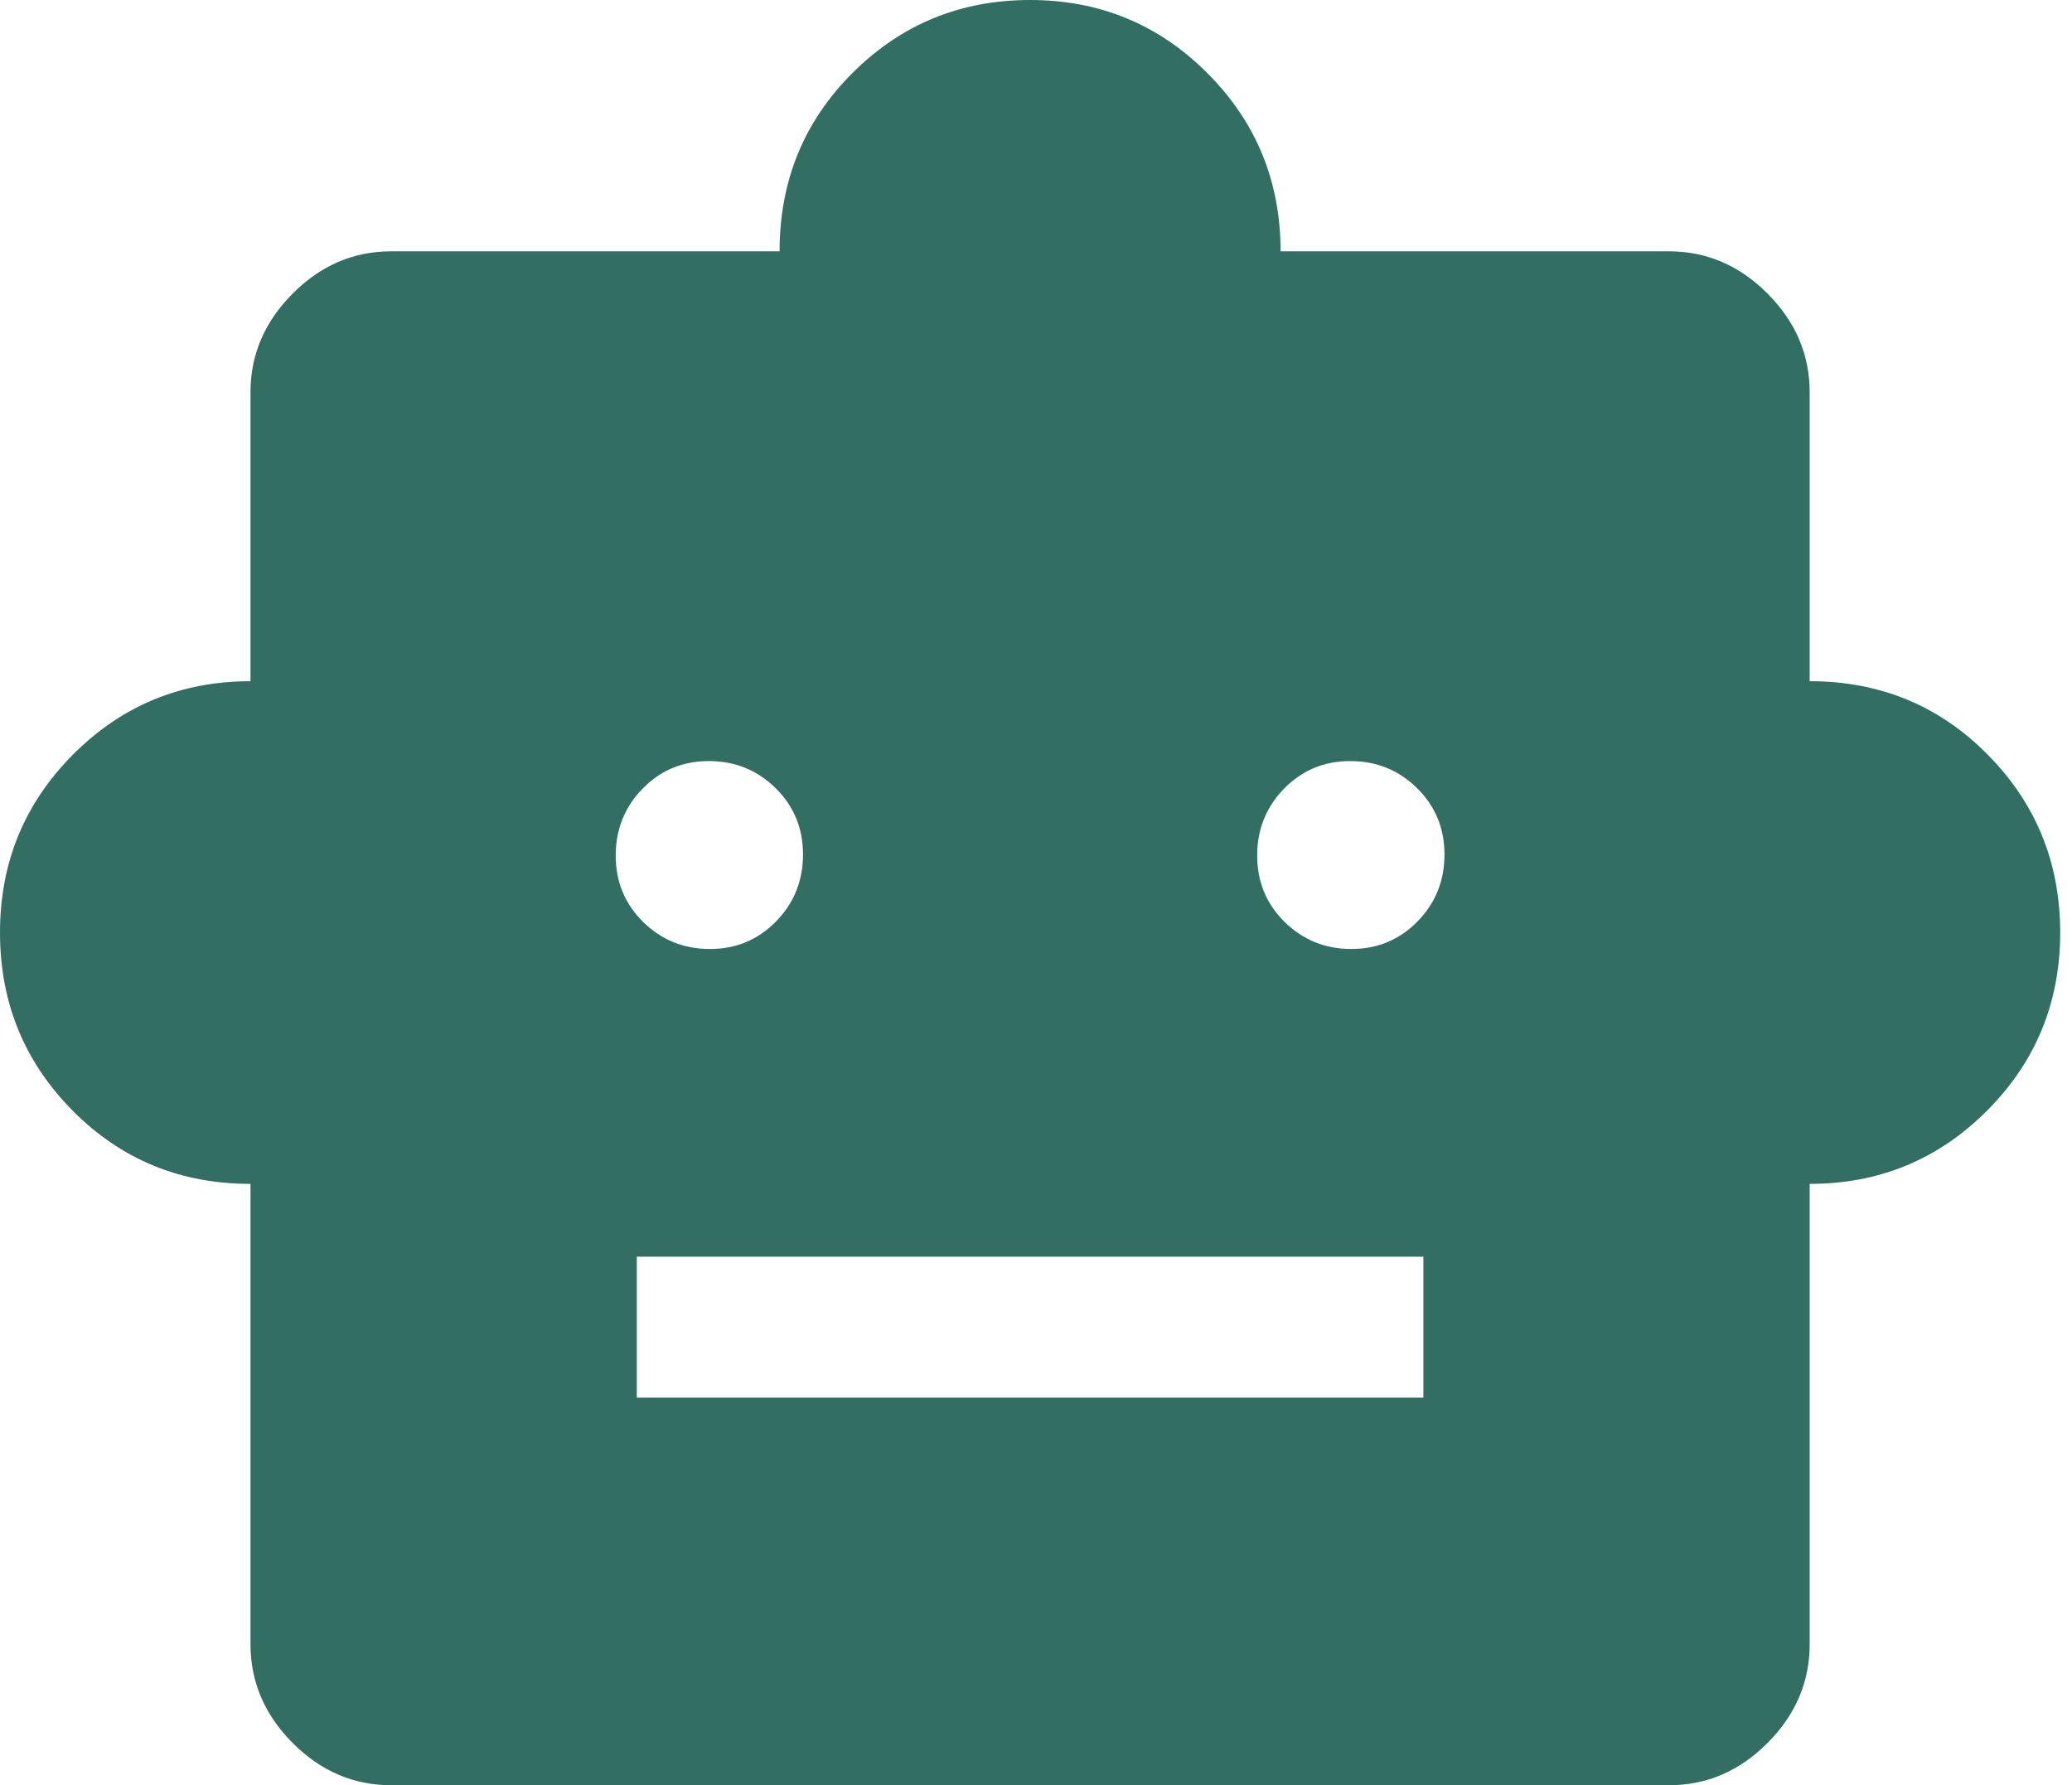 <svg width="94" height="81" viewBox="0 0 94 81" fill="none" xmlns="http://www.w3.org/2000/svg">
<path d="M11.364 53.716C8.178 53.716 5.487 52.607 3.292 50.39C1.097 48.172 0 45.48 0 42.312C0 39.144 1.105 36.452 3.315 34.234C5.524 32.017 8.208 30.908 11.364 30.908V17.799C11.364 16.093 12.002 14.601 13.276 13.322C14.551 12.043 16.038 11.404 17.737 11.404H35.367C35.367 8.207 36.472 5.507 38.682 3.304C40.892 1.101 43.575 0 46.732 0C49.889 0 52.572 1.109 54.782 3.326C56.991 5.544 58.096 8.236 58.096 11.404H75.727C77.426 11.404 78.913 12.043 80.188 13.322C81.462 14.601 82.099 16.093 82.099 17.799V30.908C85.286 30.908 87.976 32.017 90.171 34.234C92.366 36.452 93.464 39.144 93.464 42.312C93.464 45.48 92.359 48.172 90.149 50.39C87.939 52.607 85.256 53.716 82.099 53.716V74.605C82.099 76.311 81.462 77.803 80.188 79.082C78.913 80.361 77.426 81 75.727 81H17.737C16.038 81 14.551 80.361 13.276 79.082C12.002 77.803 11.364 76.311 11.364 74.605V53.716ZM32.206 43.058C33.393 43.058 34.394 42.641 35.208 41.807C36.022 40.973 36.43 39.961 36.43 38.77C36.43 37.578 36.014 36.574 35.183 35.757C34.352 34.94 33.343 34.532 32.156 34.532C30.969 34.532 29.968 34.949 29.154 35.782C28.34 36.616 27.933 37.629 27.933 38.82C27.933 40.011 28.348 41.015 29.179 41.832C30.01 42.649 31.019 43.058 32.206 43.058ZM61.307 43.058C62.494 43.058 63.495 42.641 64.309 41.807C65.124 40.973 65.531 39.961 65.531 38.77C65.531 37.578 65.115 36.574 64.284 35.757C63.453 34.94 62.444 34.532 61.257 34.532C60.07 34.532 59.07 34.949 58.255 35.782C57.441 36.616 57.034 37.629 57.034 38.82C57.034 40.011 57.45 41.015 58.28 41.832C59.111 42.649 60.12 43.058 61.307 43.058ZM28.889 63.414H64.575V57.02H28.889V63.414Z" fill="#326E62"/>
</svg>
